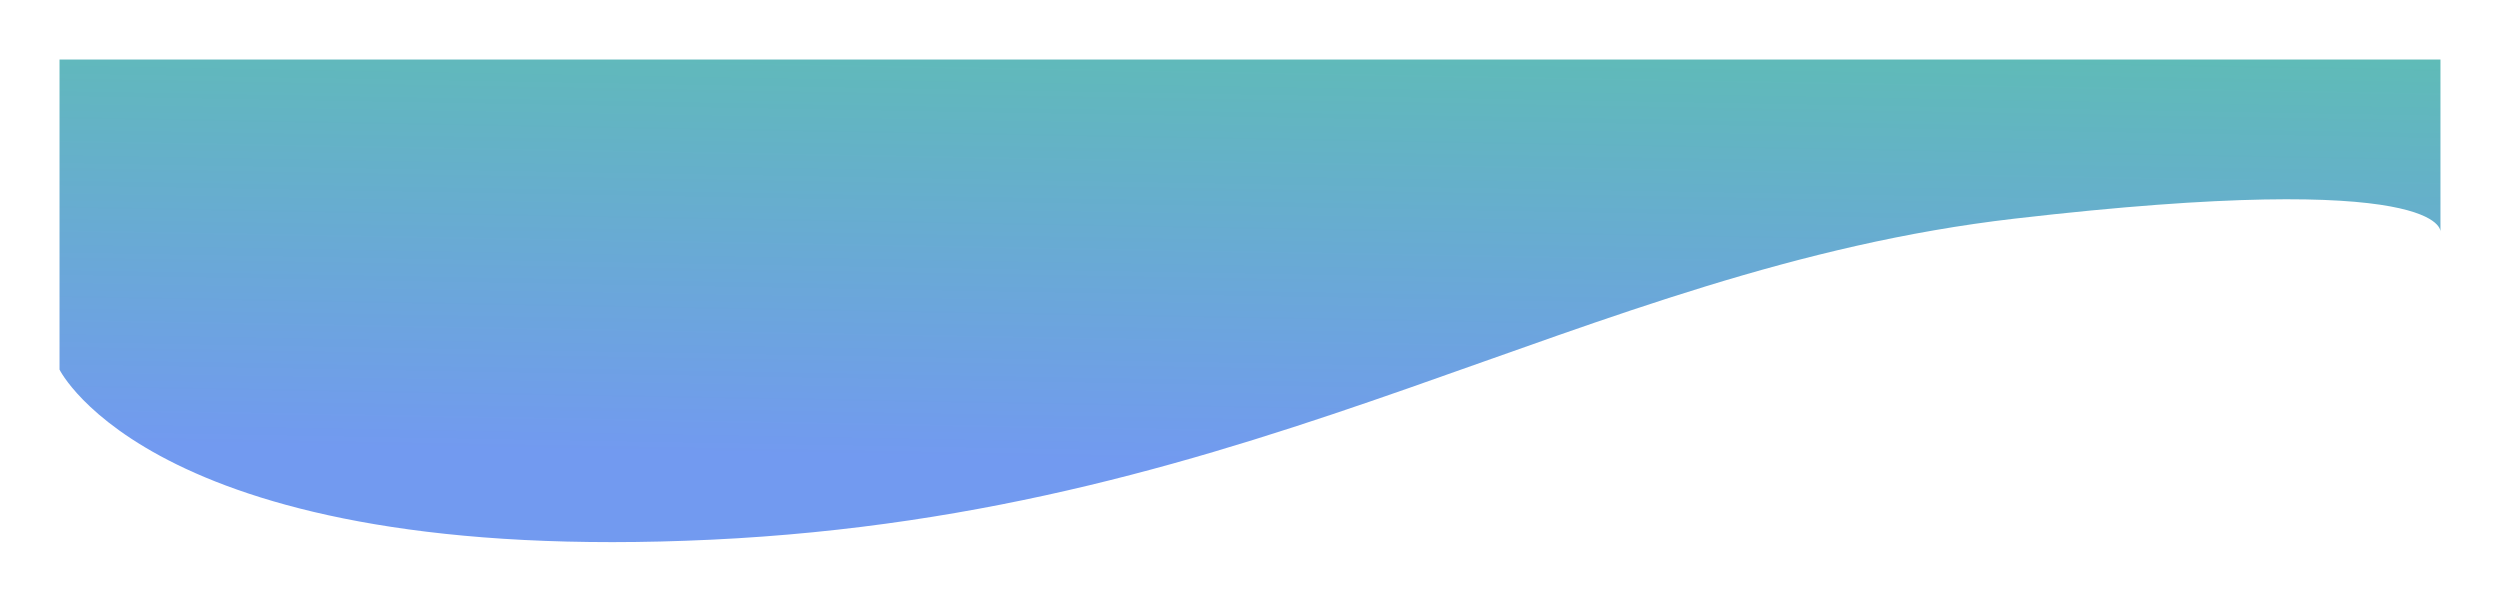 <svg xmlns="http://www.w3.org/2000/svg" xmlns:xlink="http://www.w3.org/1999/xlink" width="378.002" height="90.975" viewBox="0 0 378.002 90.975">
  <defs>
    <linearGradient id="linear-gradient" x1="0.136" y1="-0.12" x2="0.054" y2="0.801" gradientUnits="objectBoundingBox">
      <stop offset="0" stop-color="#5ebdb4"/>
      <stop offset="1" stop-color="#729af0"/>
    </linearGradient>
    <filter id="Path_7" x="0" y="0" width="378.002" height="90.975" filterUnits="userSpaceOnUse">
      <feOffset dy="3" input="SourceAlpha"/>
      <feGaussianBlur stdDeviation="3" result="blur"/>
      <feFlood flood-opacity="0.341"/>
      <feComposite operator="in" in2="blur"/>
      <feComposite in="SourceGraphic"/>
    </filter>
  </defs>
  <g transform="matrix(1, 0, 0, 1, 0, 0)" filter="url(#Path_7)">
    <path id="Path_7-2" data-name="Path 7" d="M0,0H360V26.062s1.249-9.61-64.42-2S182.666,68.6,98.578,72.6,0,46.884,0,46.884Z" transform="translate(9 6)" fill="url(#linear-gradient)"/>
  </g>
</svg>
